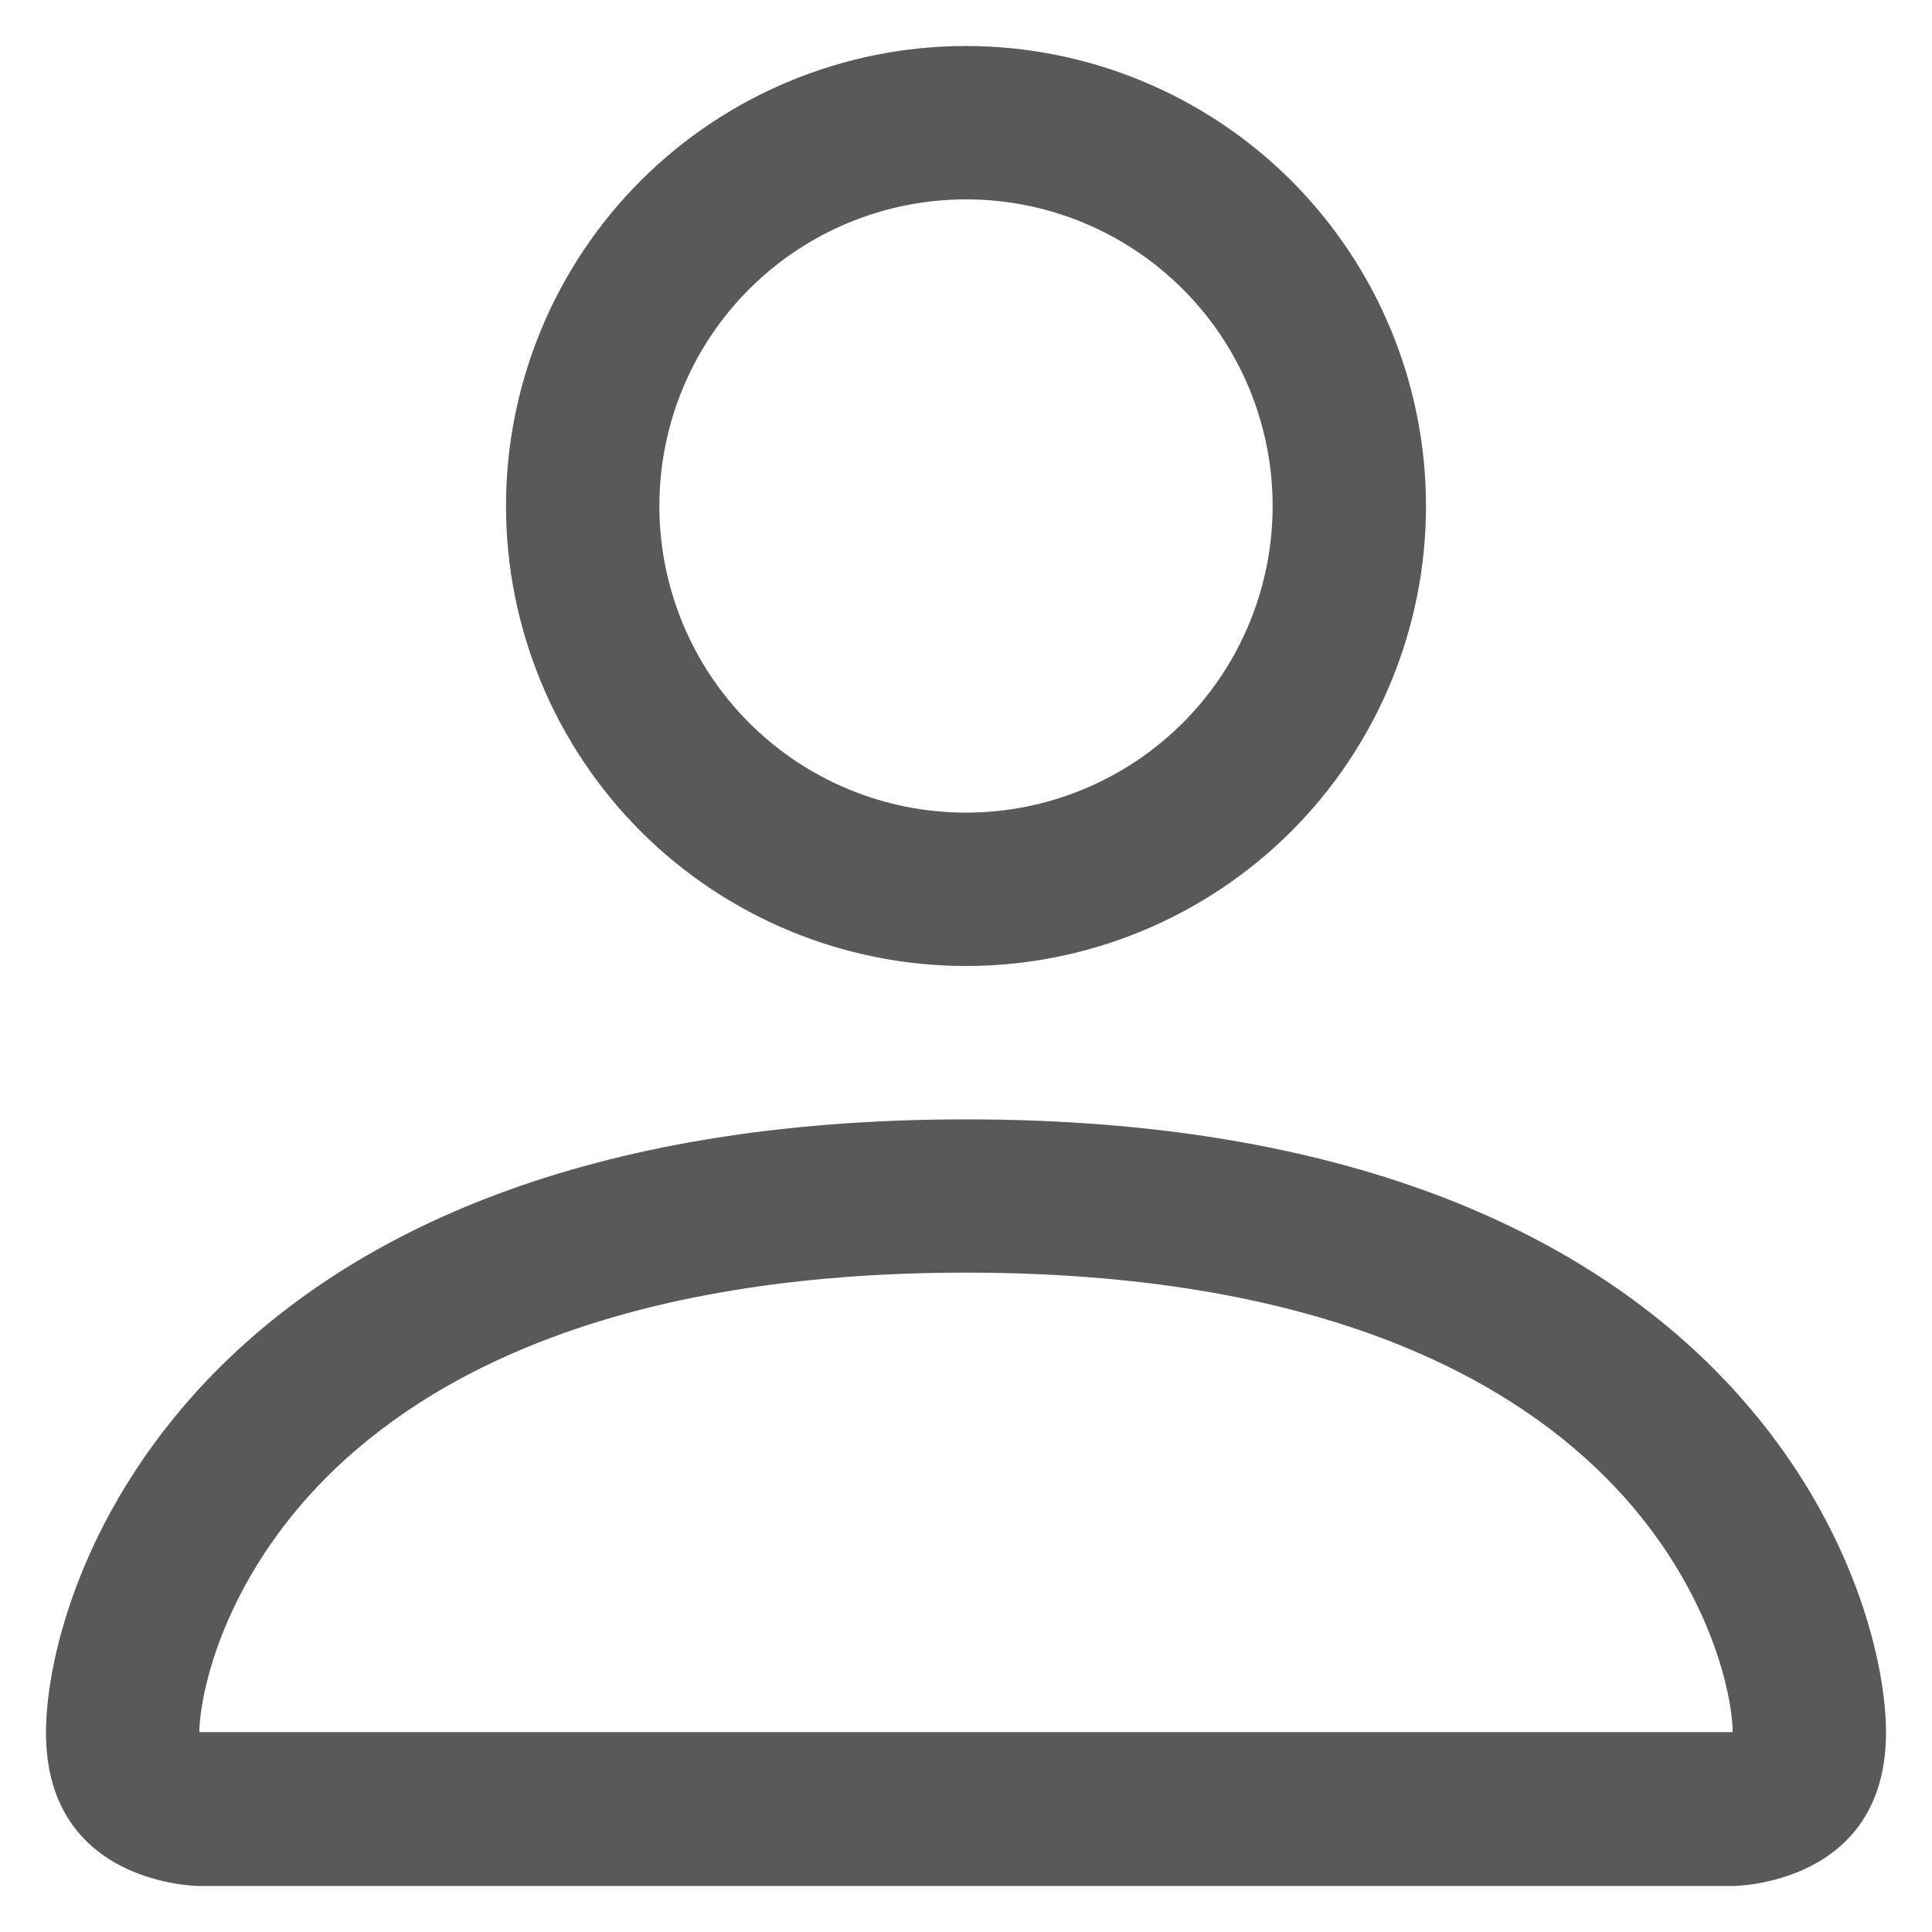 <svg width="21" height="21" viewBox="0 0 21 21" fill="none" xmlns="http://www.w3.org/2000/svg">
<path d="M10.5 10.5C11.826 10.5 13.098 9.973 14.036 9.036C14.973 8.098 15.5 6.826 15.5 5.5C15.5 4.174 14.973 2.902 14.036 1.964C13.098 1.027 11.826 0.5 10.5 0.5C9.174 0.5 7.902 1.027 6.964 1.964C6.027 2.902 5.5 4.174 5.5 5.5C5.5 6.826 6.027 8.098 6.964 9.036C7.902 9.973 9.174 10.5 10.5 10.5ZM13.833 5.5C13.833 6.384 13.482 7.232 12.857 7.857C12.232 8.482 11.384 8.833 10.5 8.833C9.616 8.833 8.768 8.482 8.143 7.857C7.518 7.232 7.167 6.384 7.167 5.5C7.167 4.616 7.518 3.768 8.143 3.143C8.768 2.518 9.616 2.167 10.5 2.167C11.384 2.167 12.232 2.518 12.857 3.143C13.482 3.768 13.833 4.616 13.833 5.5ZM20.5 18.833C20.5 20.5 18.833 20.5 18.833 20.5H2.167C2.167 20.5 0.5 20.5 0.5 18.833C0.5 17.167 2.167 12.167 10.5 12.167C18.833 12.167 20.5 17.167 20.5 18.833ZM18.833 18.827C18.832 18.417 18.577 17.183 17.447 16.053C16.36 14.967 14.315 13.833 10.5 13.833C6.683 13.833 4.64 14.967 3.553 16.053C2.423 17.183 2.17 18.417 2.167 18.827H18.833Z" fill="#595959"/>
</svg>
